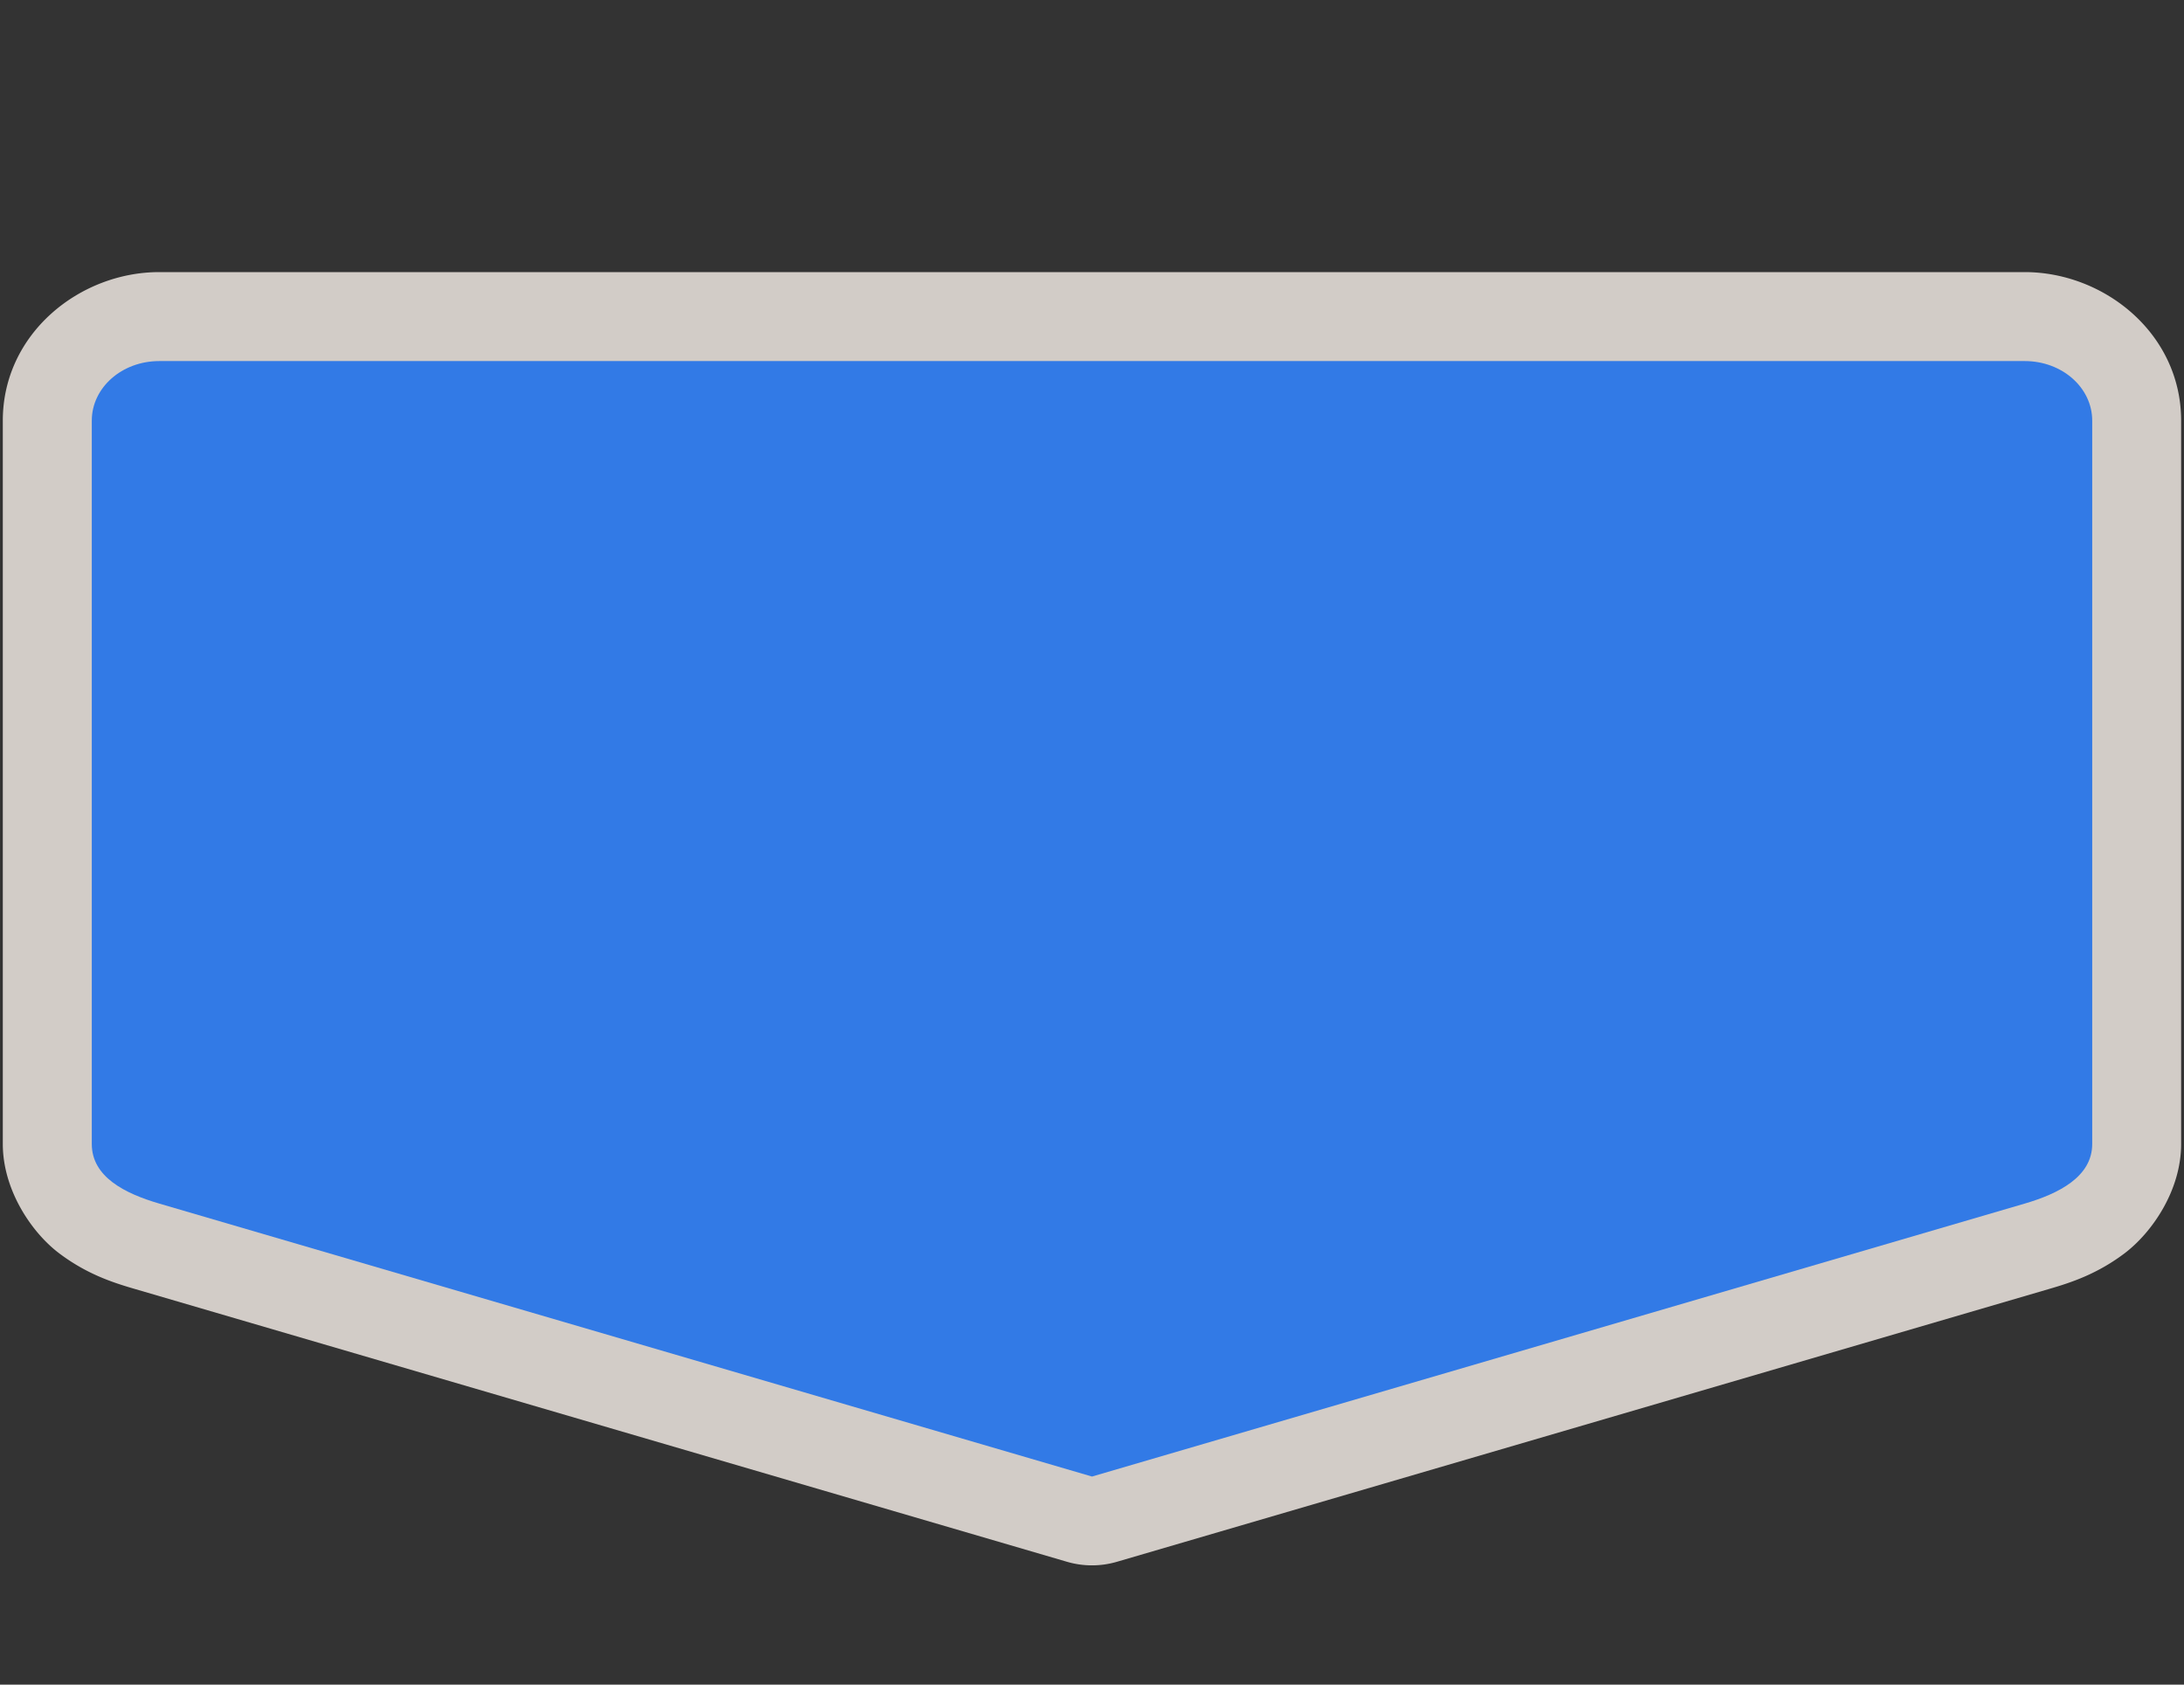 <?xml version="1.0" encoding="UTF-8" standalone="no"?>
<!-- Generator: Adobe Illustrator 16.0.4, SVG Export Plug-In . SVG Version: 6.00 Build 0)  -->

<svg
   xmlns:dc="http://purl.org/dc/elements/1.1/"
   xmlns:cc="http://creativecommons.org/ns#"
   xmlns:rdf="http://www.w3.org/1999/02/22-rdf-syntax-ns#"
   xmlns:svg="http://www.w3.org/2000/svg"
   xmlns="http://www.w3.org/2000/svg"
   xmlns:sodipodi="http://sodipodi.sourceforge.net/DTD/sodipodi-0.dtd"
   xmlns:inkscape="http://www.inkscape.org/namespaces/inkscape"
   version="1.1"
   id="Слой_1"
   x="0px"
   y="0px"
   width="35"
   height="27"
   viewBox="0 0 35 27"
   enable-background="new 0 0 17.143 17.17"
   xml:space="preserve"
   inkscape:version="0.91 r"
   sodipodi:docname="h_blue_pentagon_4_road_shield.svg"><rect x="0" y="0" width="35" height="27" fill="#333333" stroke="none"/><defs
     id="defs11" /><sodipodi:namedview
     pagecolor="#ffffff"
     bordercolor="#666666"
     borderopacity="1"
     objecttolerance="10"
     gridtolerance="10"
     guidetolerance="10"
     inkscape:pageopacity="0"
     inkscape:pageshadow="2"
     inkscape:window-width="1920"
     inkscape:window-height="1004"
     id="namedview9"
     showgrid="false"
     inkscape:zoom="11.313708"
     inkscape:cx="30.471447"
     inkscape:cy="6.2233458"
     inkscape:window-x="1680"
     inkscape:window-y="0"
     inkscape:window-maximized="1"
     inkscape:current-layer="Слой_1" /><path
     sodipodi:type="inkscape:offset"
     inkscape:radius="1.4252193"
     inkscape:original="M 2.5527344 5.7871094 C 1.9539224 5.7871094 1.4707031 6.2131493 1.4707031 6.7421875 L 1.4707031 18.333984 C 1.4707031 18.863022 2.0040133 19.12846 2.5527344 19.289062 L 17.5 23.664062 L 32.447266 19.289062 C 32.982982 19.132267 33.529297 18.863022 33.529297 18.333984 L 33.529297 6.7421875 C 33.529297 6.2131493 33.046077 5.7871094 32.447266 5.7871094 L 2.5527344 5.7871094 z "
     style="color:#000000;clip-rule:evenodd;display:inline;overflow:visible;visibility:visible;opacity:0.837;isolation:auto;mix-blend-mode:normal;color-interpolation:sRGB;color-interpolation-filters:linearRGB;solid-color:#000000;solid-opacity:1;fill:#f1eae4;fill-opacity:1;fill-rule:evenodd;stroke:none;stroke-width:1.07;stroke-linecap:butt;stroke-linejoin:miter;stroke-miterlimit:4;stroke-dasharray:none;stroke-dashoffset:0;stroke-opacity:1;marker:none;color-rendering:auto;image-rendering:auto;shape-rendering:auto;text-rendering:auto;enable-background:accumulate"
     id="path4177"
     d="m 2.553,4.361 c -1.275,0 -2.508,0.984 -2.508,2.381 l 0,11.592 c 0,0.743 0.466,1.423 0.902,1.752 0.436,0.329 0.847,0.466 1.205,0.57 l 14.947,4.375 a 1.425,1.425 0 0 0 0.801,0 l 14.947,-4.375 c 0.354,-0.103 0.763,-0.24 1.197,-0.566 0.434,-0.327 0.91,-1.001 0.91,-1.756 l 0,-11.592 c 0,-1.397 -1.233,-2.381 -2.508,-2.381 l -29.895,0 z" /><path
     style="color:#000000;clip-rule:evenodd;display:inline;overflow:visible;visibility:visible;opacity:1;isolation:auto;mix-blend-mode:normal;color-interpolation:sRGB;color-interpolation-filters:linearRGB;solid-color:#000000;solid-opacity:1;fill:#327ae6;fill-opacity:1;fill-rule:evenodd;stroke:none;stroke-width:1;stroke-linecap:butt;stroke-linejoin:miter;stroke-miterlimit:4;stroke-dasharray:none;stroke-dashoffset:0;stroke-opacity:1;marker:none;color-rendering:auto;image-rendering:auto;shape-rendering:auto;text-rendering:auto;enable-background:accumulate"
     d="m 2.552,5.787 29.896,0 c 0.599,0 1.081,0.426 1.081,0.955 l 0,11.593 c 0,0.529 -0.545,0.798 -1.081,0.955 L 17.5,23.665 2.552,19.29 C 2.003,19.129 1.471,18.864 1.471,18.335 l 0,-11.593 c 0,-0.529 0.482,-0.955 1.081,-0.955 z"
     id="rect4213"
     inkscape:connector-curvature="0"
     sodipodi:nodetypes="ssssscssss" /></svg>